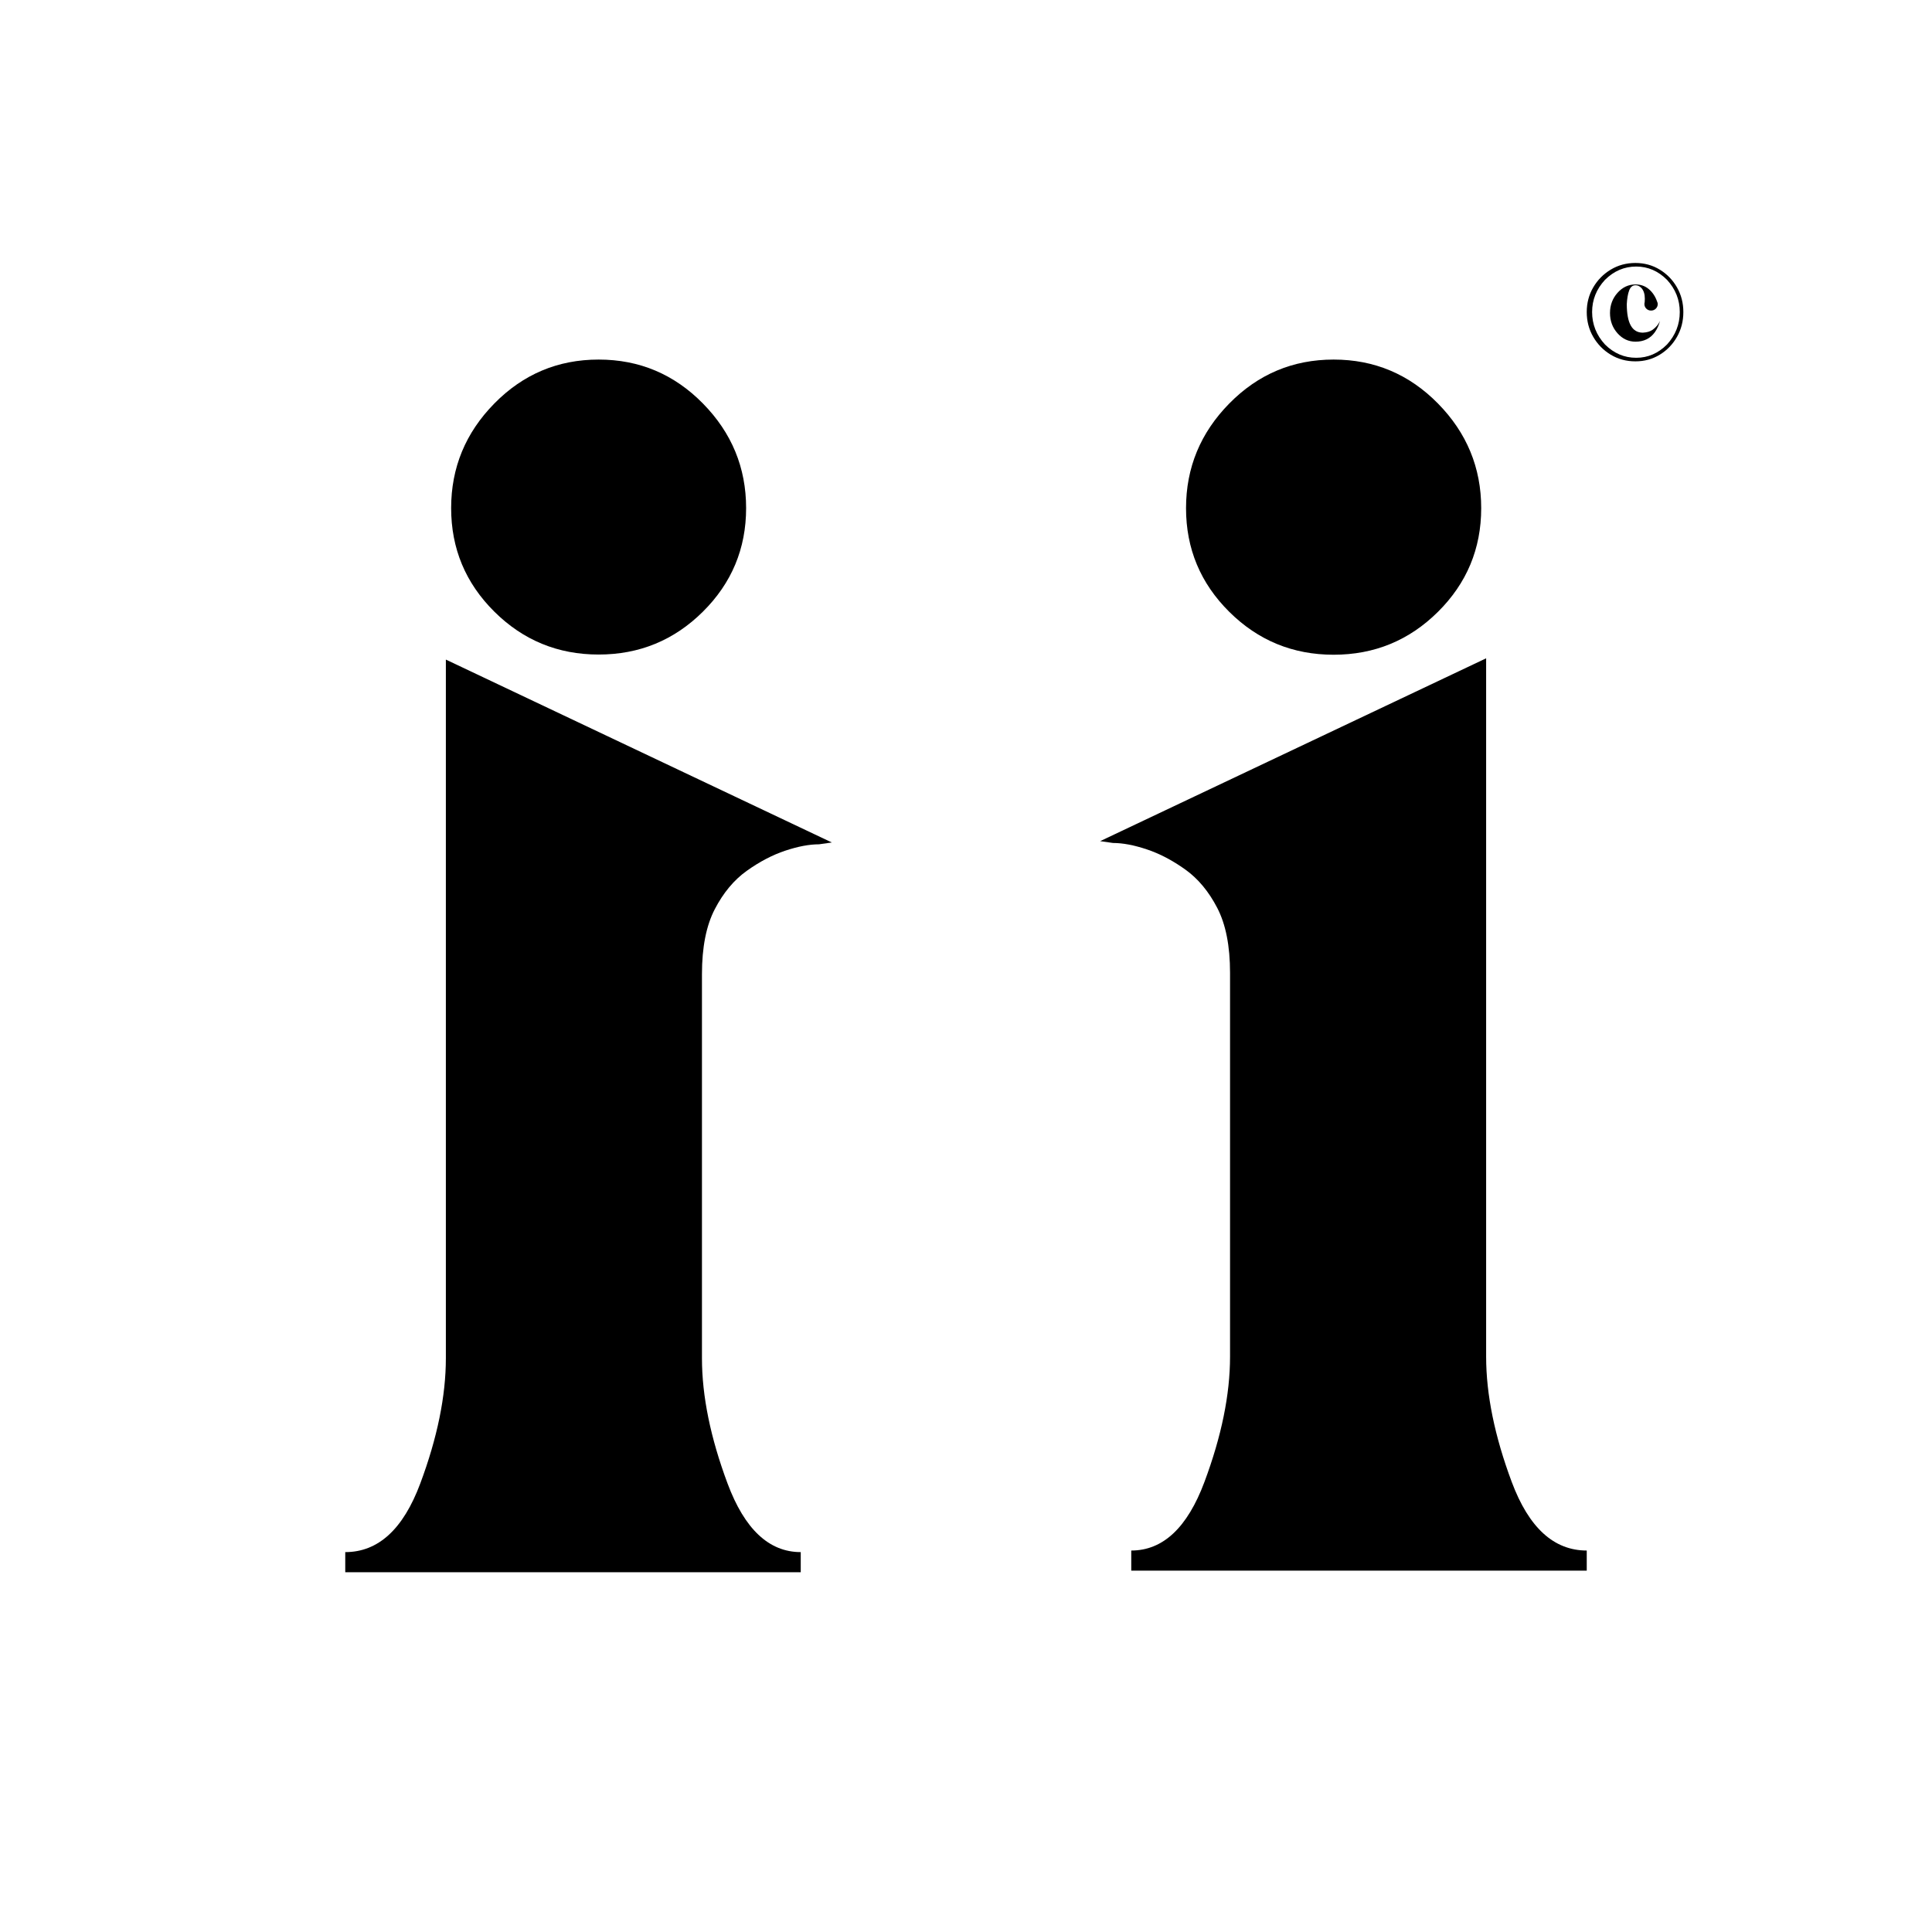 <?xml version="1.0" encoding="UTF-8"?>
<svg width="1080px" height="1080px" viewBox="0 0 1080 1080" version="1.1" xmlns="http://www.w3.org/2000/svg" xmlns:xlink="http://www.w3.org/1999/xlink">
    <title>light-icon-teachers-mbauniversity-2023-all-rights-reserved</title>
    <g id="light-icon-teachers-mbauniversity-2023-all-rights-reserved" stroke="none" stroke-width="1" fill="none" fill-rule="evenodd">
        <path d="M465,878.886 L210.383,878.886 L210.383,867.64 C228.108,867.64 241.742,854.86 251.286,829.3 C260.83,803.74 265.602,780.395 265.602,759.266 L265.602,544.562 C265.602,529.567 263.216,517.469 258.444,508.267 C253.672,499.065 247.707,491.909 240.549,486.797 C233.391,481.685 226.233,477.936 219.075,475.55 C211.917,473.165 205.612,471.972 200.158,471.972 L193,470.95 L408.759,368.71 L408.759,759.266 C408.759,780.395 413.531,803.74 423.075,829.3 C432.619,854.86 446.594,867.64 465,867.64 L465,878.886 Z M323.363,365.891 C300.592,365.891 281.158,357.9 265.062,341.918 C248.965,325.935 240.917,306.64 240.917,284.03 C240.917,261.421 248.965,241.93 265.062,225.558 C281.158,209.186 300.592,201 323.363,201 C346.133,201 365.567,209.186 381.664,225.558 C397.76,241.93 405.808,261.421 405.808,284.03 C405.808,306.64 397.76,325.935 381.664,341.918 C365.567,357.9 346.133,365.891 323.363,365.891 Z" id="Path-2" fill="#000000" fill-rule="nonzero" transform="translate(329, 539.943) scale(-1, 1) translate(-329, -539.943) "></path>
        <path d="M887,878 L632.383,878 L632.383,866.758 C650.108,866.758 663.742,853.982 673.286,828.431 C682.83,802.88 687.602,779.543 687.602,758.421 L687.602,543.792 C687.602,528.802 685.216,516.707 680.444,507.509 C675.672,498.311 669.707,491.156 662.549,486.046 C655.391,480.936 648.233,477.188 641.075,474.804 C633.917,472.419 627.612,471.226 622.158,471.226 L615,470.204 L830.759,368 L830.759,758.421 C830.759,779.543 835.531,802.88 845.075,828.431 C854.619,853.982 868.594,866.758 887,866.758 L887,878 Z M745.5,366 C722.714,366 703.268,358.004 687.161,342.011 C671.054,326.018 663,306.709 663,284.085 C663,261.461 671.054,241.957 687.161,225.574 C703.268,209.191 722.714,201 745.5,201 C768.286,201 787.732,209.191 803.839,225.574 C819.946,241.957 828,261.461 828,284.085 C828,306.709 819.946,326.018 803.839,342.011 C787.732,358.004 768.286,366 745.5,366 Z" id="Path-2-Copy" fill="#000000" fill-rule="nonzero"></path>
        <path d="M914.191,202 C909.136,202 904.553,200.765 900.443,198.295 C896.332,195.825 893.064,192.502 890.638,188.326 C888.213,184.15 887,179.516 887,174.424 C887,169.382 888.213,164.786 890.638,160.635 C893.064,156.485 896.332,153.175 900.443,150.705 C904.553,148.235 909.136,147 914.191,147 C919.196,147 923.728,148.235 927.787,150.705 C931.847,153.175 935.064,156.485 937.438,160.635 C939.813,164.786 941,169.382 941,174.424 C941,179.516 939.813,184.15 937.438,188.326 C935.064,192.502 931.847,195.825 927.787,198.295 C923.728,200.765 919.196,202 914.191,202 Z M914.651,200 C921.205,200 926.952,197.517 931.892,192.55 C936.631,187.327 939,181.285 939,174.423 C939,167.613 936.631,161.622 931.892,156.45 C926.952,151.483 921.205,149 914.651,149 C907.997,149 902.174,151.483 897.184,156.45 C892.395,161.622 890,167.613 890,174.423 C890,181.285 892.395,187.327 897.184,192.55 C902.174,197.517 907.997,200 914.651,200 Z M914.271,191 C910.342,191 906.981,189.431 904.188,186.294 C901.396,183.157 900,179.38 900,174.962 C900,170.595 901.396,166.843 904.188,163.706 C906.981,160.569 910.342,159 914.271,159 C917.167,159 919.649,159.878 921.717,161.635 C923.786,163.392 925.311,165.676 926.294,168.487 C926.449,168.788 926.552,169.064 926.604,169.315 L926.681,169.993 C926.681,170.997 926.319,171.85 925.596,172.553 C924.872,173.256 923.993,173.607 922.958,173.607 C921.924,173.607 921.045,173.256 920.321,172.553 C919.597,171.85 919.235,170.997 919.235,169.993 C919.235,169.591 919.287,169.215 919.391,168.864 L919.468,166.981 C919.468,164.371 918.822,162.363 917.529,160.958 C916.547,159.954 915.461,159.452 914.271,159.452 C912.617,159.452 911.428,160.431 910.704,162.388 C909.98,164.346 909.54,166.881 909.385,169.993 C909.385,180.635 912.358,185.955 918.305,185.955 L918.382,185.955 C920.657,185.855 922.493,185.303 923.889,184.299 C925.802,182.893 927.147,181.262 927.922,179.405 C927.974,179.355 928,179.304 928,179.254 L928,179.329 C928,179.38 927.974,179.405 927.922,179.405 C927.405,181.613 926.449,183.722 925.053,185.729 C922.519,189.243 918.925,191 914.271,191 Z" id="Shape" fill="#000000" fill-rule="nonzero"></path>
    </g>
</svg>